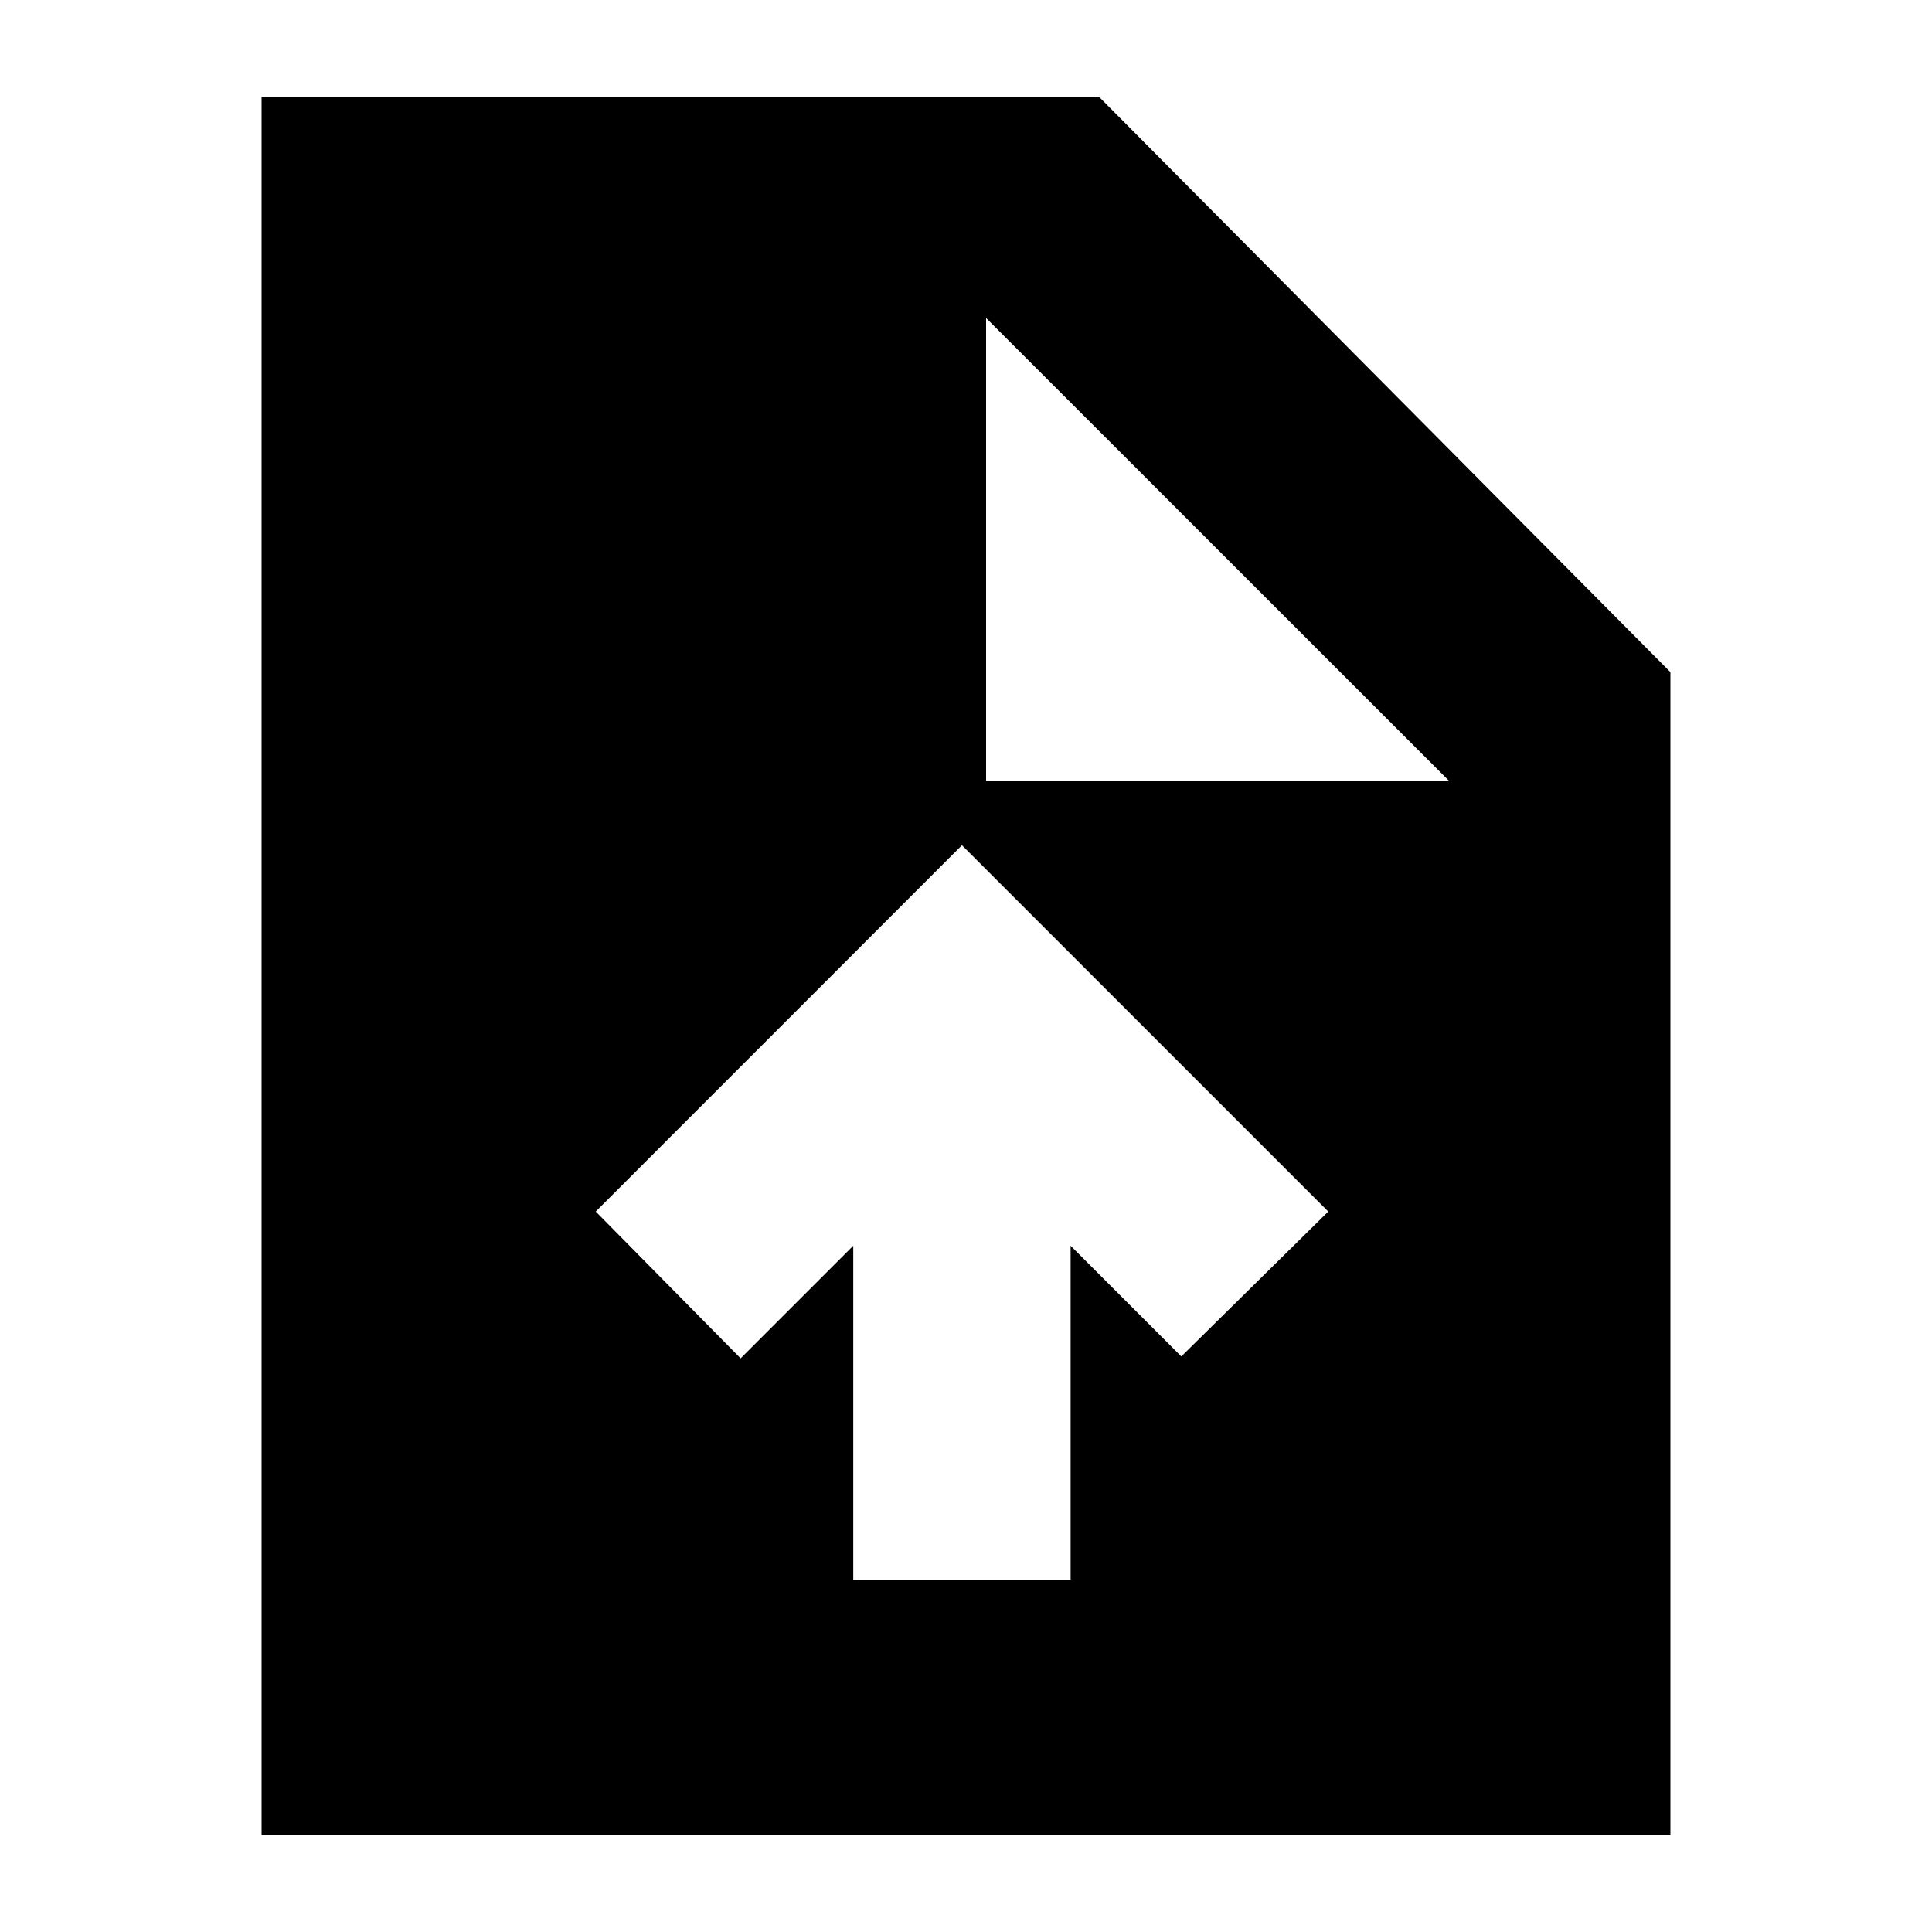 <svg xmlns="http://www.w3.org/2000/svg" height="20" width="20"><path d="M8.833 16.354H11.083V12.896L12.229 14.042L13.75 12.542L9.958 8.75L6.167 12.542L7.667 14.062L8.833 12.896ZM2.708 19V1H11.375L17.292 6.958V19ZM10.208 8.083H15L10.208 3.292Z"/></svg>